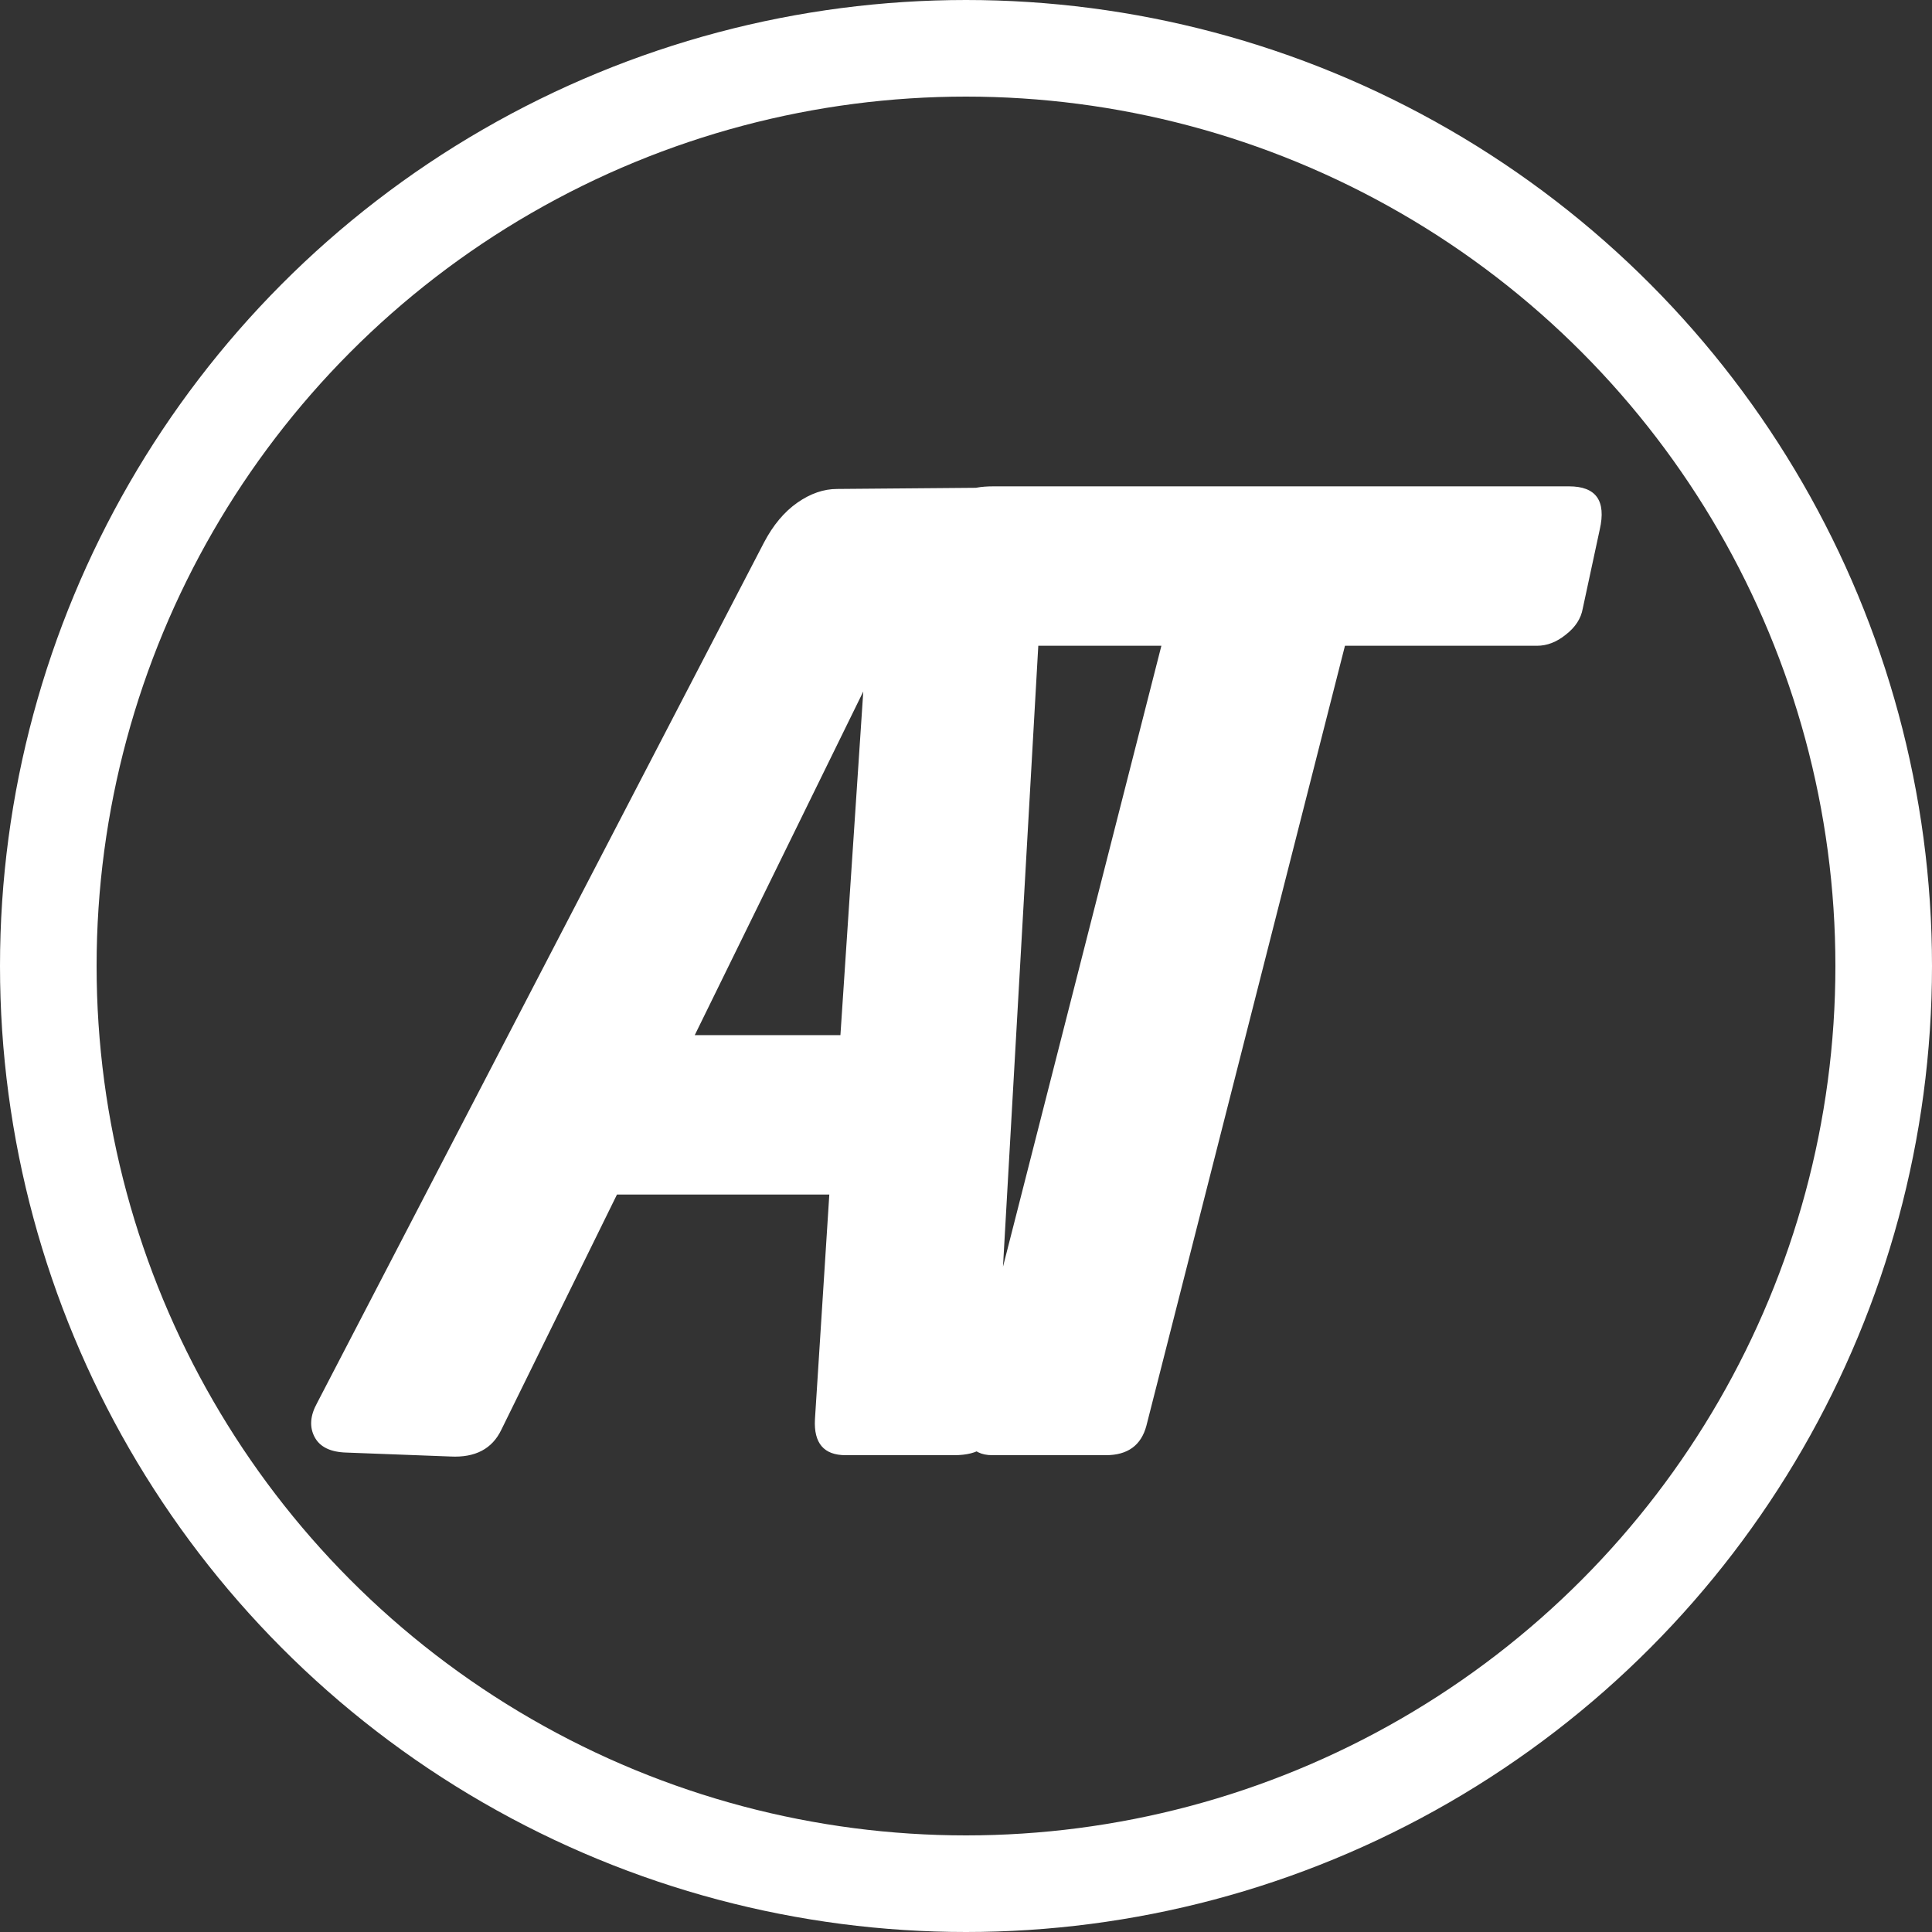 <svg width="60" height="60" viewBox="0 0 60 60" fill="none" xmlns="http://www.w3.org/2000/svg">
<rect x="0" y="0" width="60" height="60" fill="#333333" stroke="none"/>
<circle cx="30" cy="30" r="28.5" stroke="white" stroke-width="3"/>
<path d="M19.161 37.097L15.57 44.401C15.286 44.996 14.759 45.273 13.988 45.233L10.762 45.111C10.261 45.098 9.93 44.935 9.768 44.624C9.605 44.313 9.632 43.961 9.849 43.569L23.726 16.849C24.01 16.308 24.355 15.896 24.761 15.612C25.167 15.328 25.579 15.185 25.998 15.185L30.787 15.145C31.3 15.145 31.706 15.314 32.004 15.652C32.315 15.99 32.45 16.491 32.41 17.154L30.868 44.279C30.827 44.888 30.415 45.192 29.63 45.192H26.262C25.586 45.192 25.268 44.82 25.309 44.076L25.755 37.097H19.161ZM21.576 32.147H26.1L26.81 21.475L21.576 32.147ZM47.734 20.055C47.734 20.055 45.746 20.055 41.769 20.055L35.602 44.279C35.439 44.888 35.02 45.192 34.344 45.192H30.814C30.475 45.192 30.232 45.071 30.083 44.827C29.934 44.57 29.901 44.266 29.982 43.914L36.068 20.055H29.738C29.319 20.055 29.048 19.94 28.927 19.71C28.805 19.48 28.812 19.094 28.947 18.553L29.616 15.936C29.698 15.585 29.819 15.361 29.982 15.267C30.157 15.158 30.448 15.104 30.854 15.104H38.34H41.871H48.728C49.567 15.104 49.885 15.551 49.682 16.443L49.154 18.898C49.1 19.209 48.924 19.48 48.627 19.71C48.343 19.94 48.045 20.055 47.734 20.055Z" fill="white"/>
</svg>
